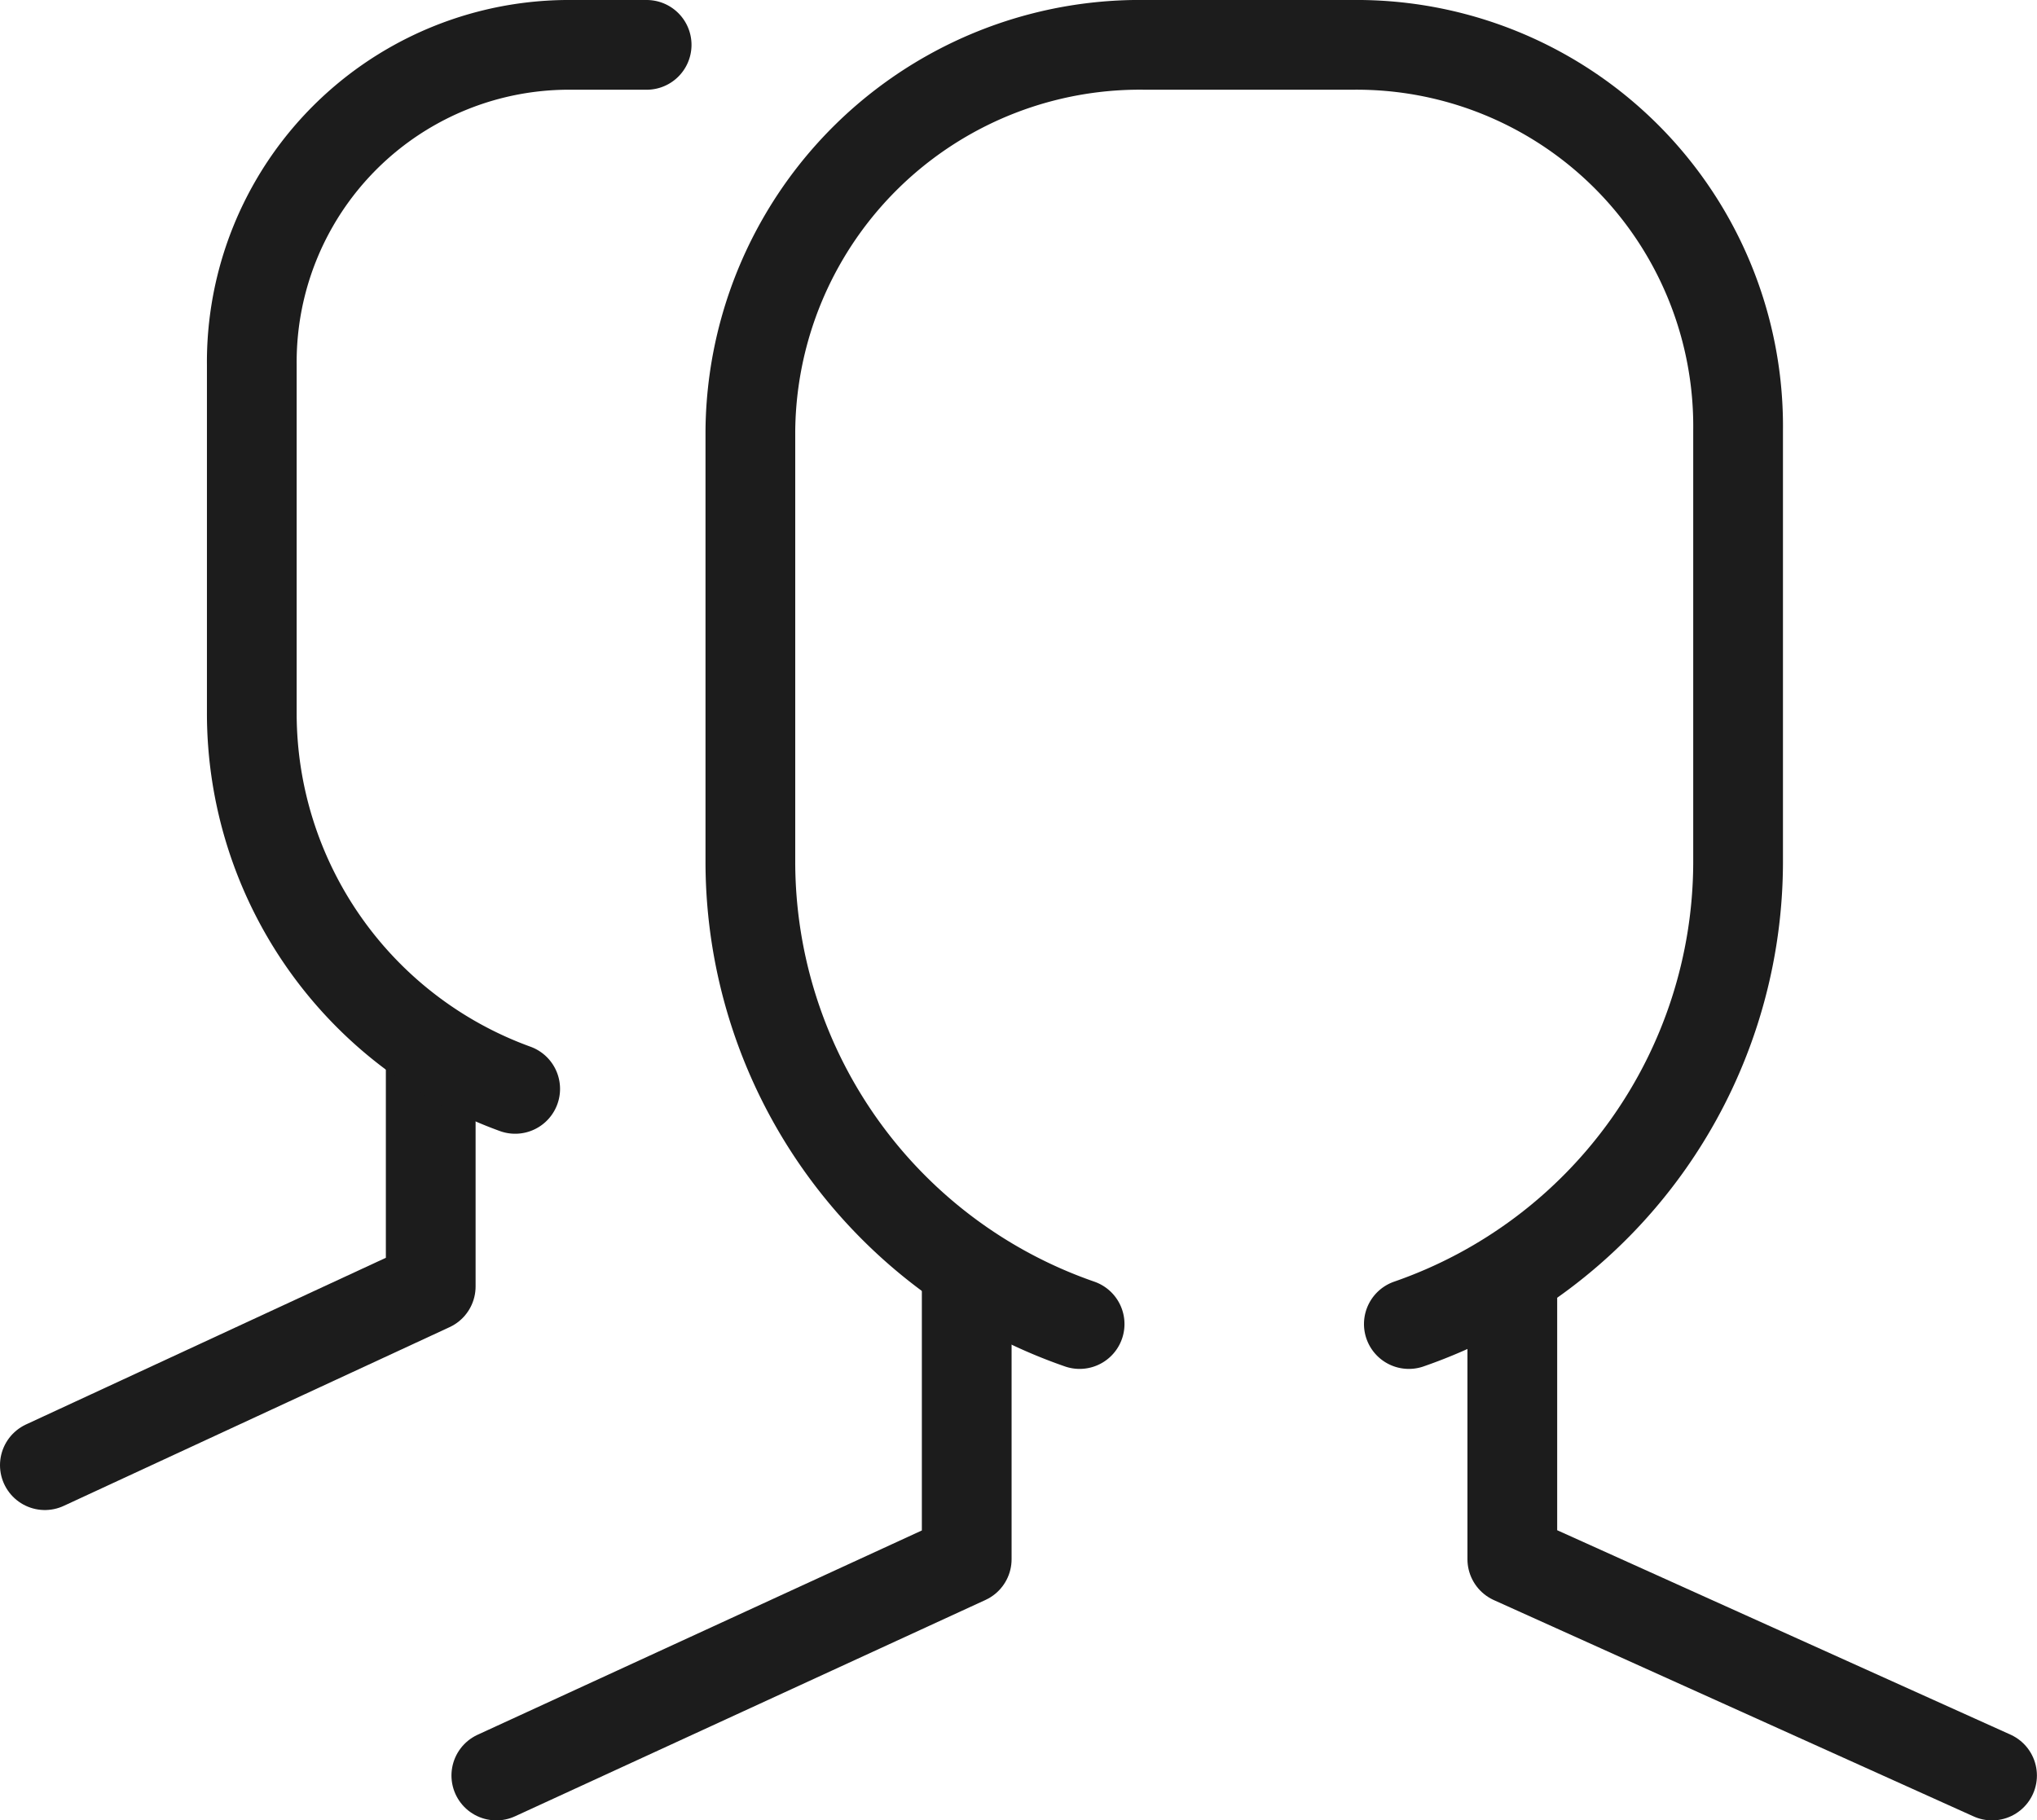 <svg xmlns="http://www.w3.org/2000/svg" viewBox="0 0 22.7 20.289">
  <defs>
    <style>
      .cls-1 {
        fill: none;
        stroke: #1c1c1c;
        stroke-linecap: round;
        stroke-linejoin: round;
        stroke-miterlimit: 10;
      }
    </style>
  </defs>
  <g id="students-icon" transform="translate(-306.5 -140.5)">
    <path id="path" class="cls-1" d="M10.542,13.6v3.145L5.3,19.156" transform="translate(306.731 141.133)"/>
    <path id="path-2" data-name="path" class="cls-1" d="M16.1,13.6v3.145l5.346,2.411" transform="translate(307.253 141.133)"/>
    <path id="path-3" data-name="path" class="cls-1" d="M15.338,14.757A5.456,5.456,0,0,0,19.007,9.62V4.8a4.251,4.251,0,0,0-4.3-4.3H12.4A4.34,4.34,0,0,0,8,4.8V9.62a5.456,5.456,0,0,0,3.669,5.137" transform="translate(306.862 140.5)"/>
    <path id="path-4" data-name="path" class="cls-1" d="M4.8,11.3v2.516L.5,15.808" transform="translate(306.5 141.022)"/>
    <path id="path-5" data-name="path" class="cls-1" d="M7.1.5H6.264A3.535,3.535,0,0,0,2.7,4.064V7.943a4.454,4.454,0,0,0,2.935,4.193" transform="translate(306.606 140.5)"/>
  </g>
</svg>
